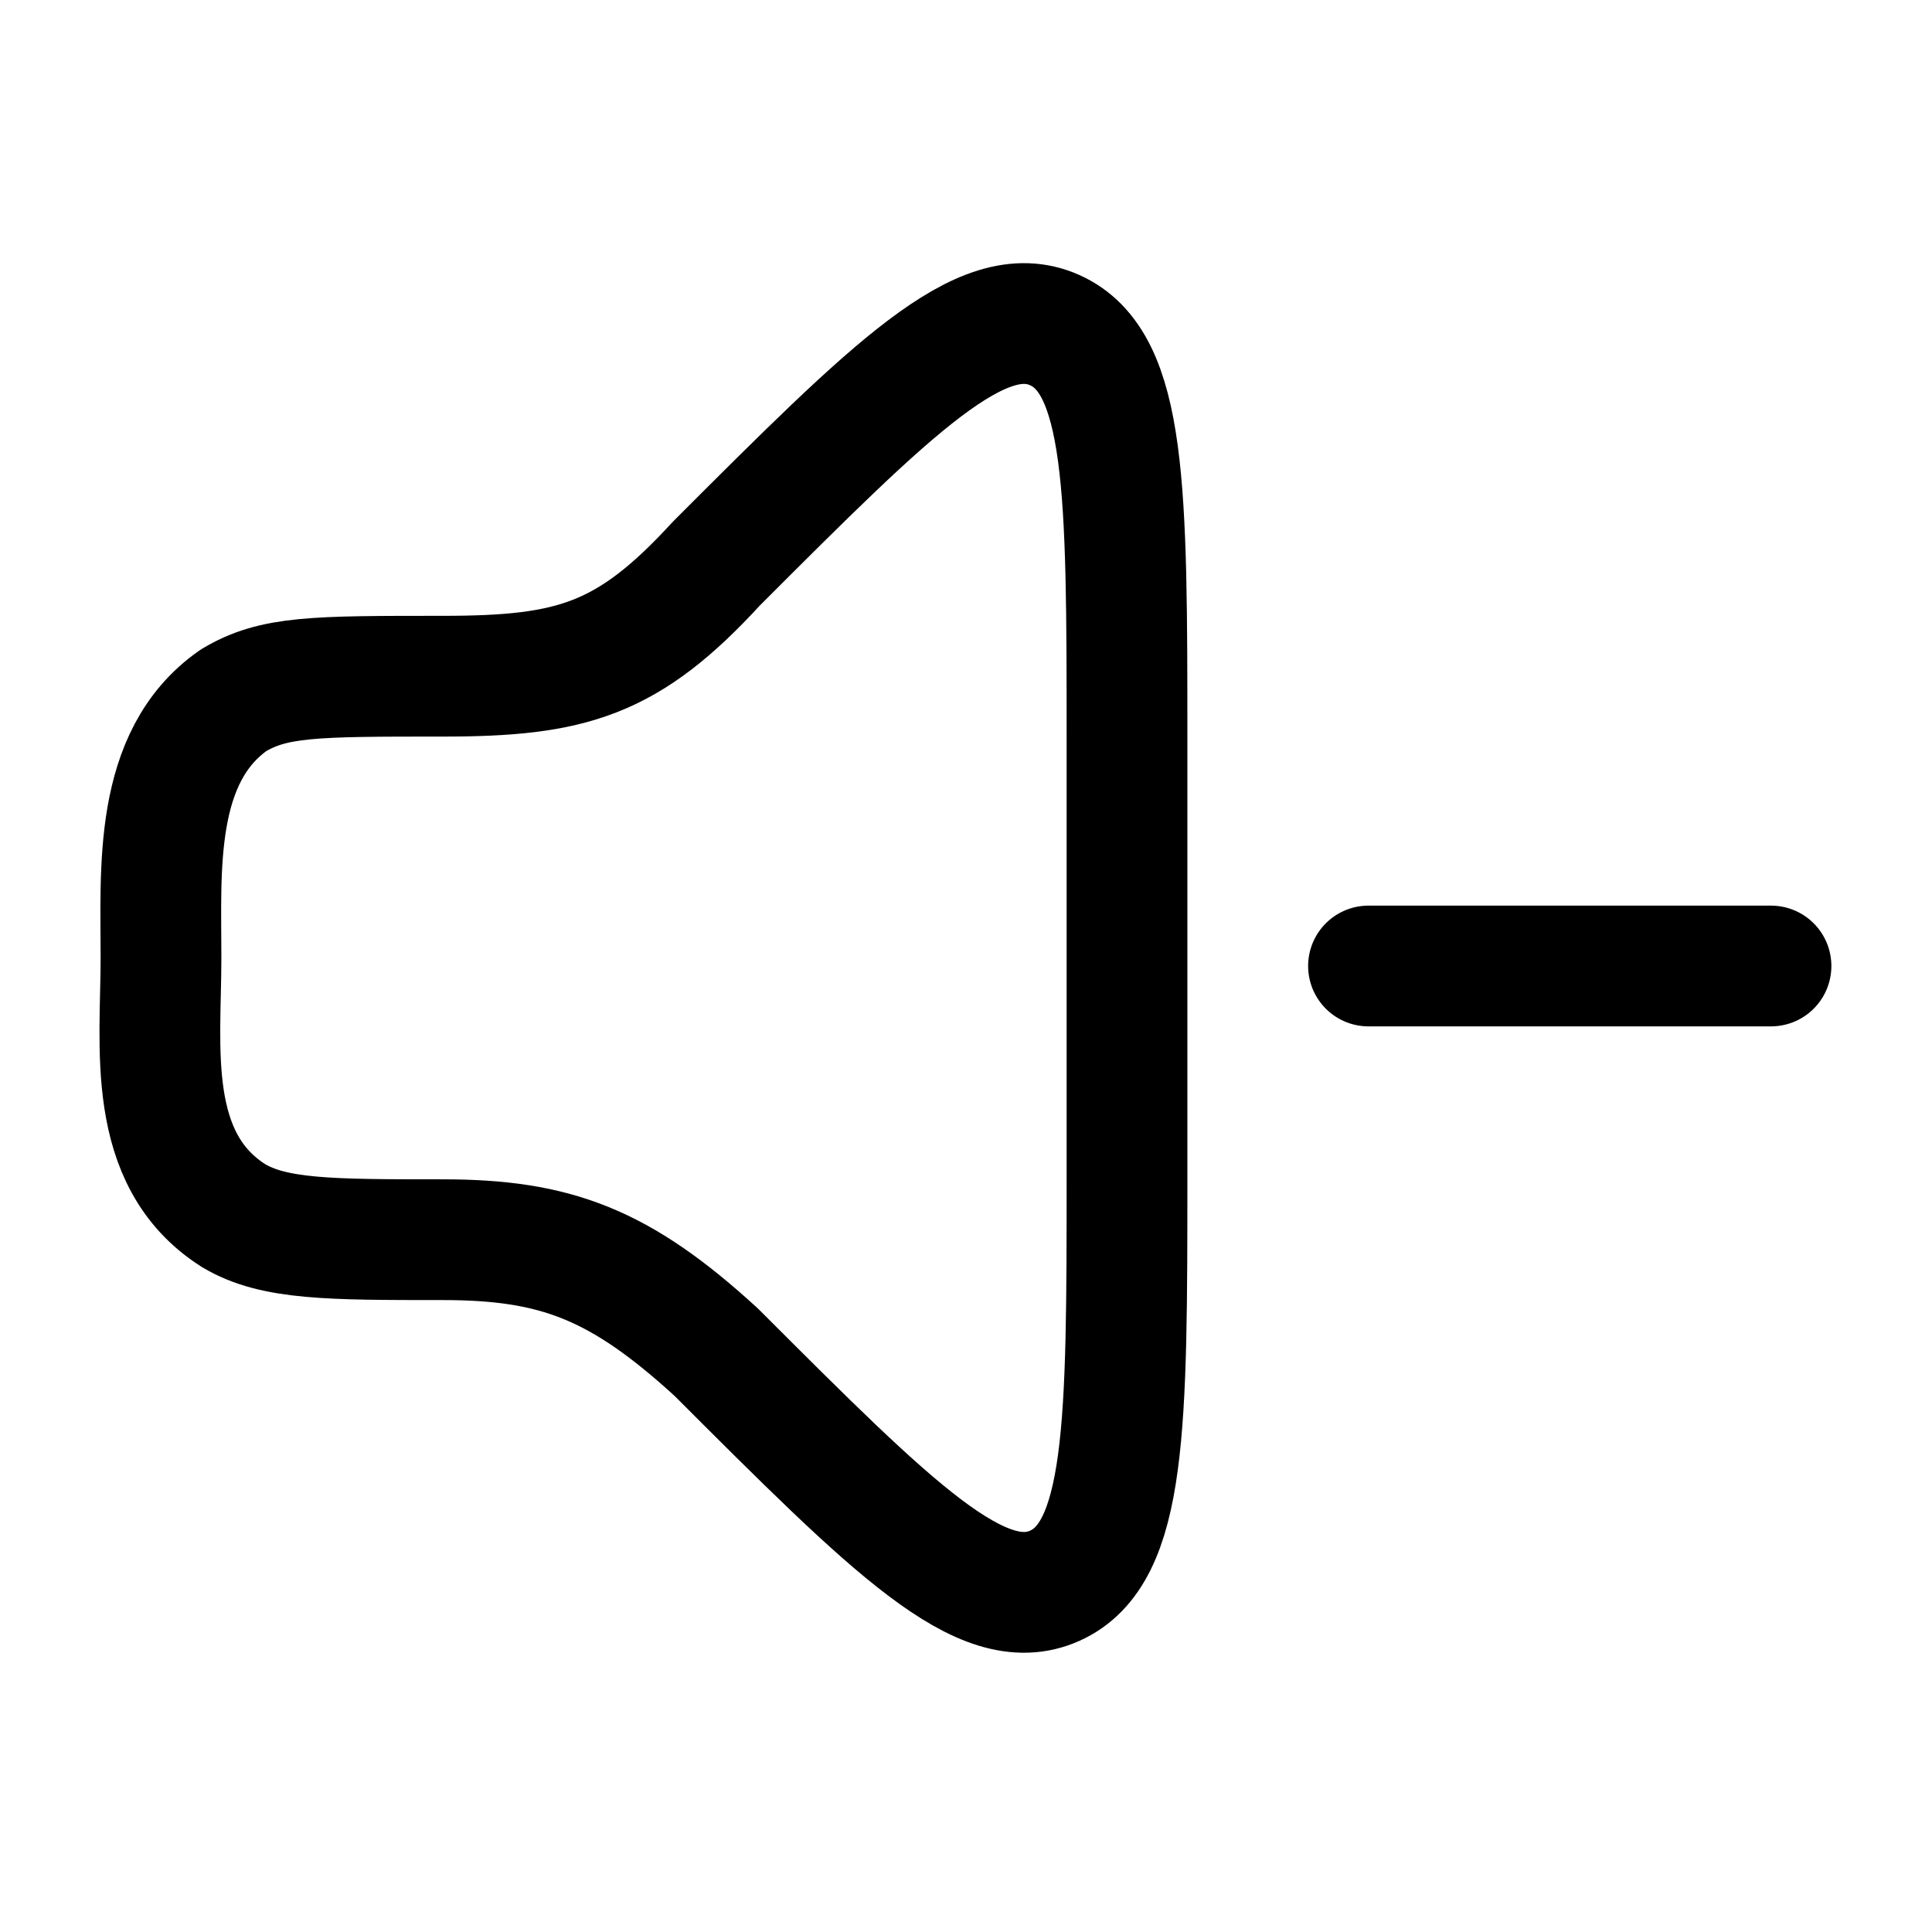 <?xml version="1.0" encoding="UTF-8"?>
<svg id="Layer_1" xmlns="http://www.w3.org/2000/svg" version="1.1" viewBox="0 0 24 24">
  <!-- Generator: Adobe Illustrator 29.3.1, SVG Export Plug-In . SVG Version: 2.1.0 Build 151)  -->
  <defs>
    <style>
      .st0, .st1 {
        fill: none;
        stroke: #000;
        stroke-linecap: round;
        stroke-width: 1.5px;
      }

      .st1 {
        stroke-linejoin: round;
      }
    </style>
  </defs>
  <path class="st1" d="M14,14.8v-5.6c0-3.1,0-4.7-.9-5.1-.9-.4-2,.7-4.2,2.9-1.1,1.2-1.8,1.4-3.4,1.4s-2.1,0-2.6.3c-1,.7-.9,2.1-.9,3.2s-.2,2.5.9,3.2c.5.3,1.2.3,2.6.3s2.2.3,3.4,1.4c2.2,2.2,3.3,3.3,4.2,2.9.9-.4.9-2,.9-5.1Z"/>
  <path class="st0" d="M17,12h5"/>
</svg>